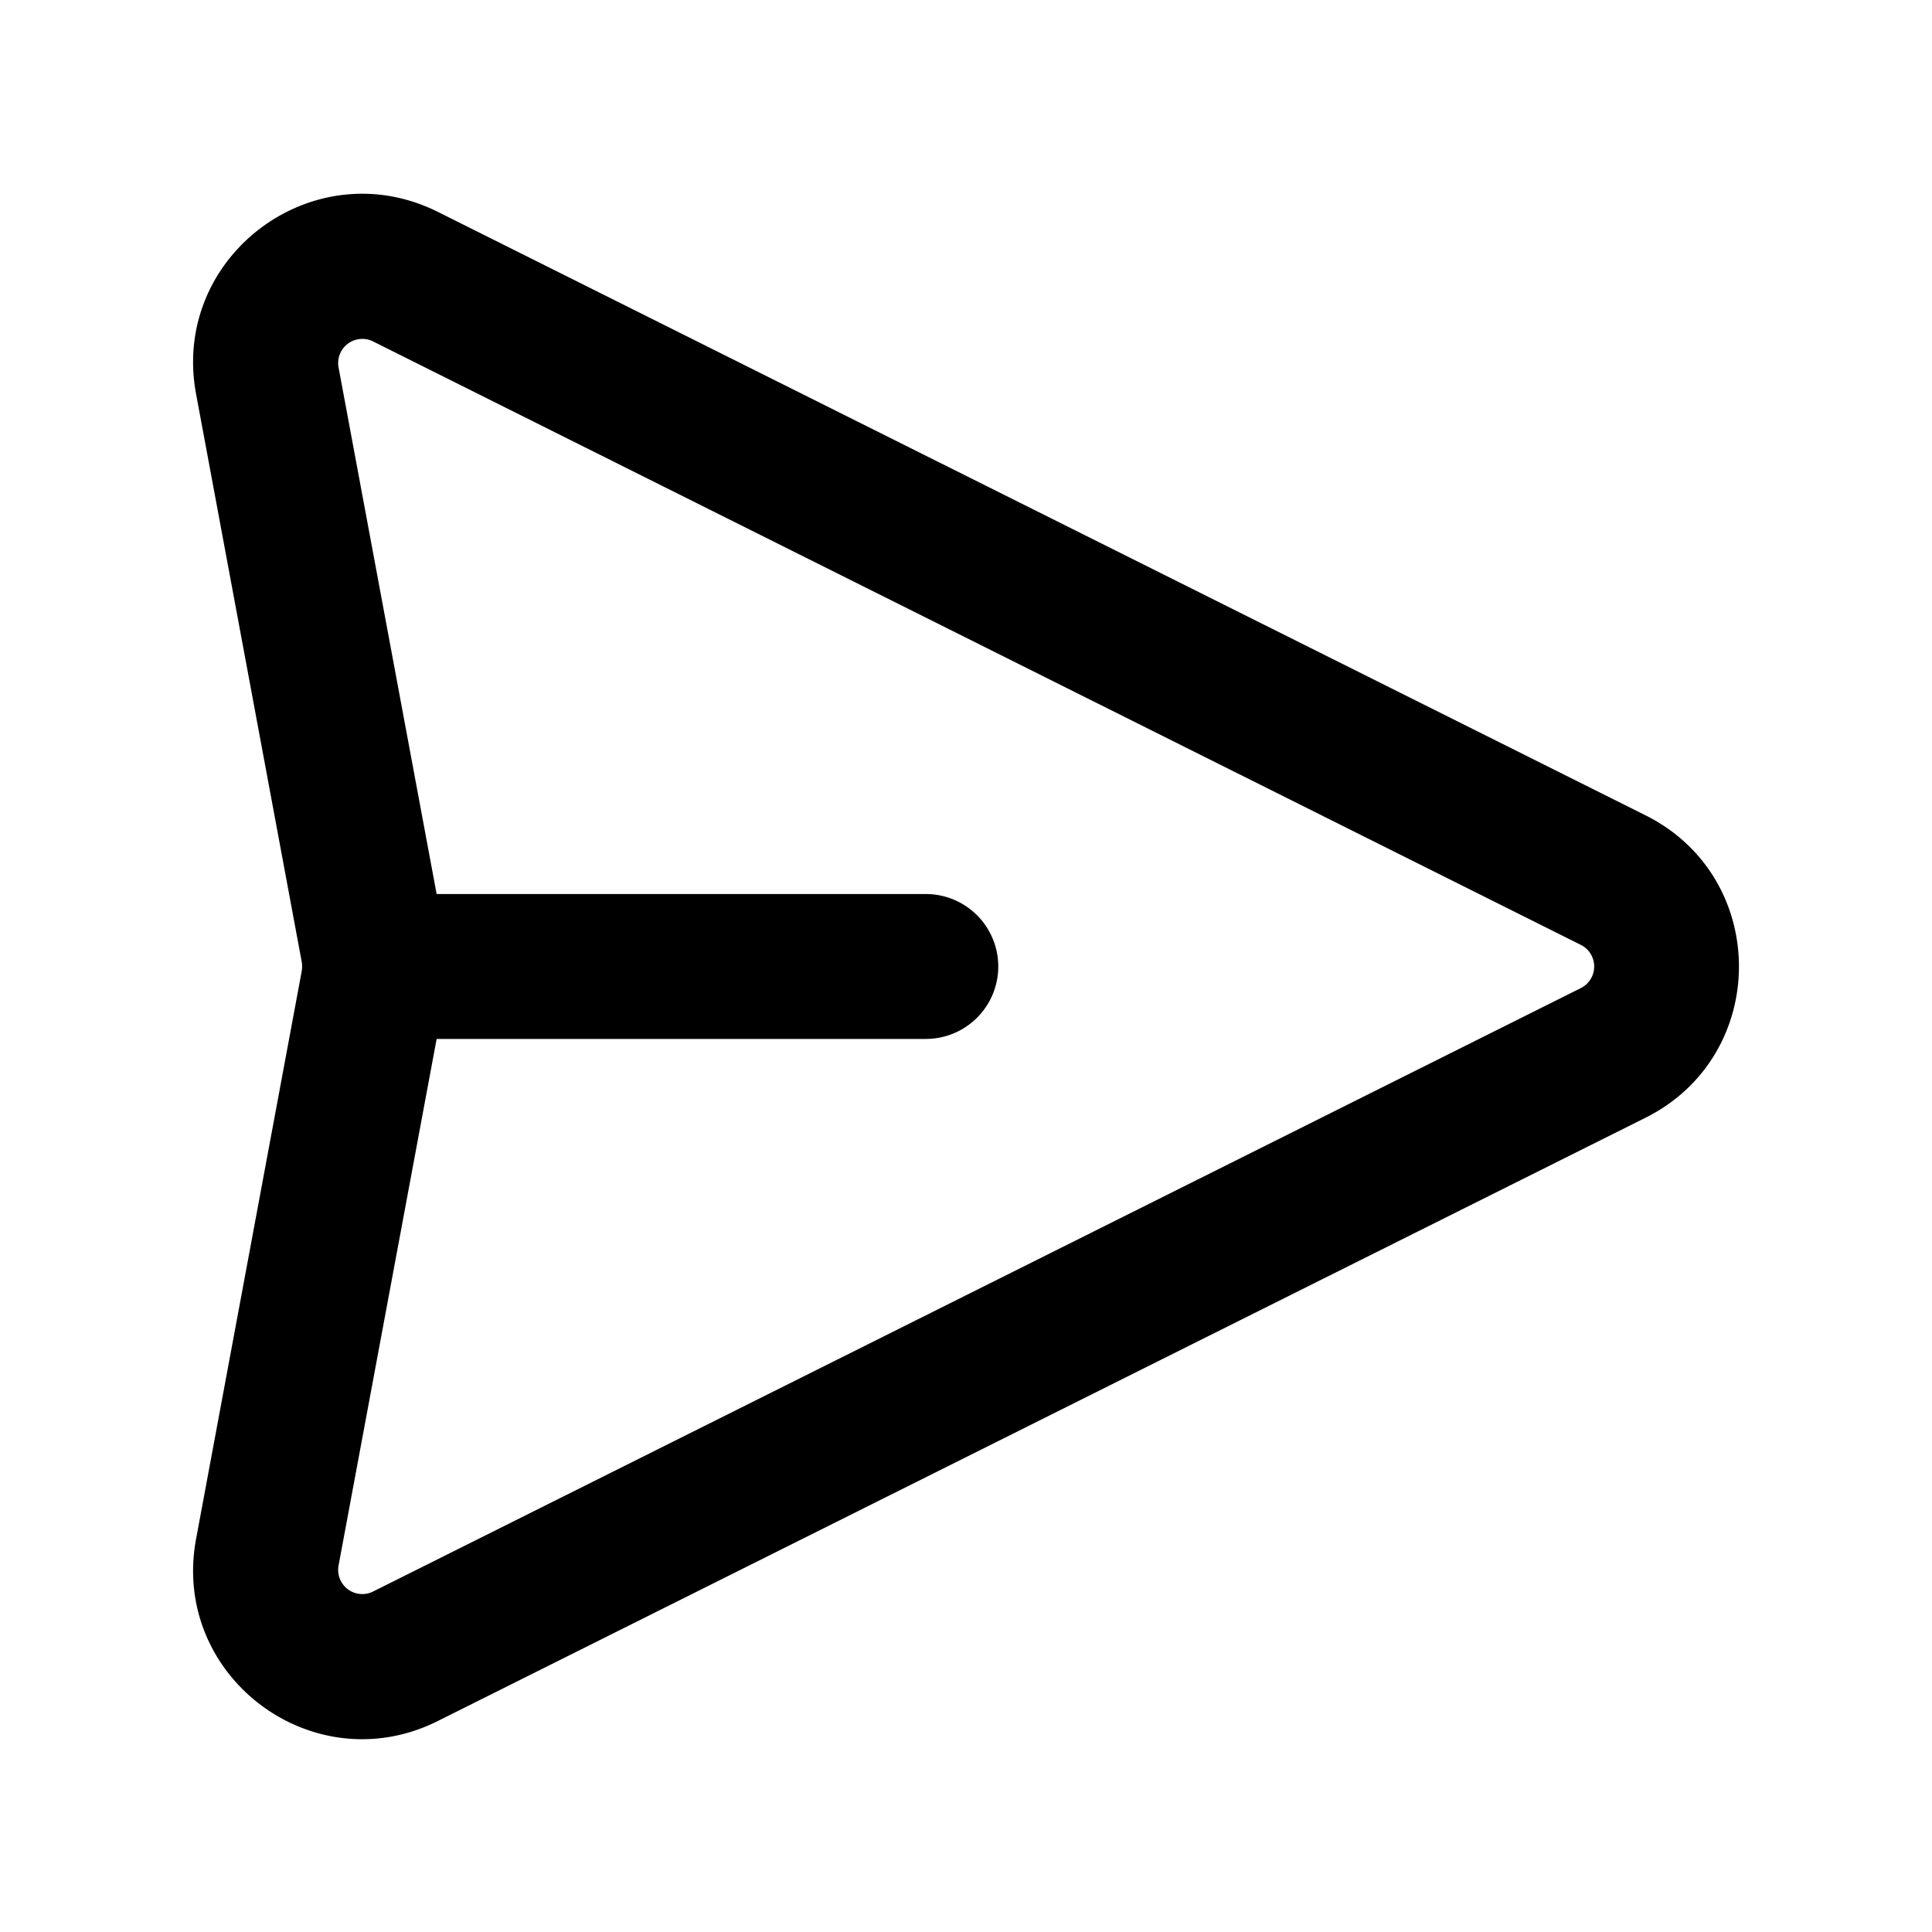<svg xmlns="http://www.w3.org/2000/svg" width="20" height="20" viewBox="0 0 20 20"><path fill="currentColor" fill-rule="evenodd" d="M16.364 9.781a.25.25 0 010 .448L3.863 16.475a.25.25 0 01-.358-.27l1.015-5.45h5.064a.75.75 0 000-1.5H4.52l-1.015-5.45a.25.25 0 01.358-.27zm.67 1.79c1.29-.645 1.29-2.487 0-3.131l-12.5-6.246C3.24 1.548 1.765 2.659 2.03 4.08l1.094 5.88a.3.3 0 010 .09L2.03 15.93c-.265 1.421 1.21 2.532 2.502 1.886z" clip-rule="evenodd"/></svg>